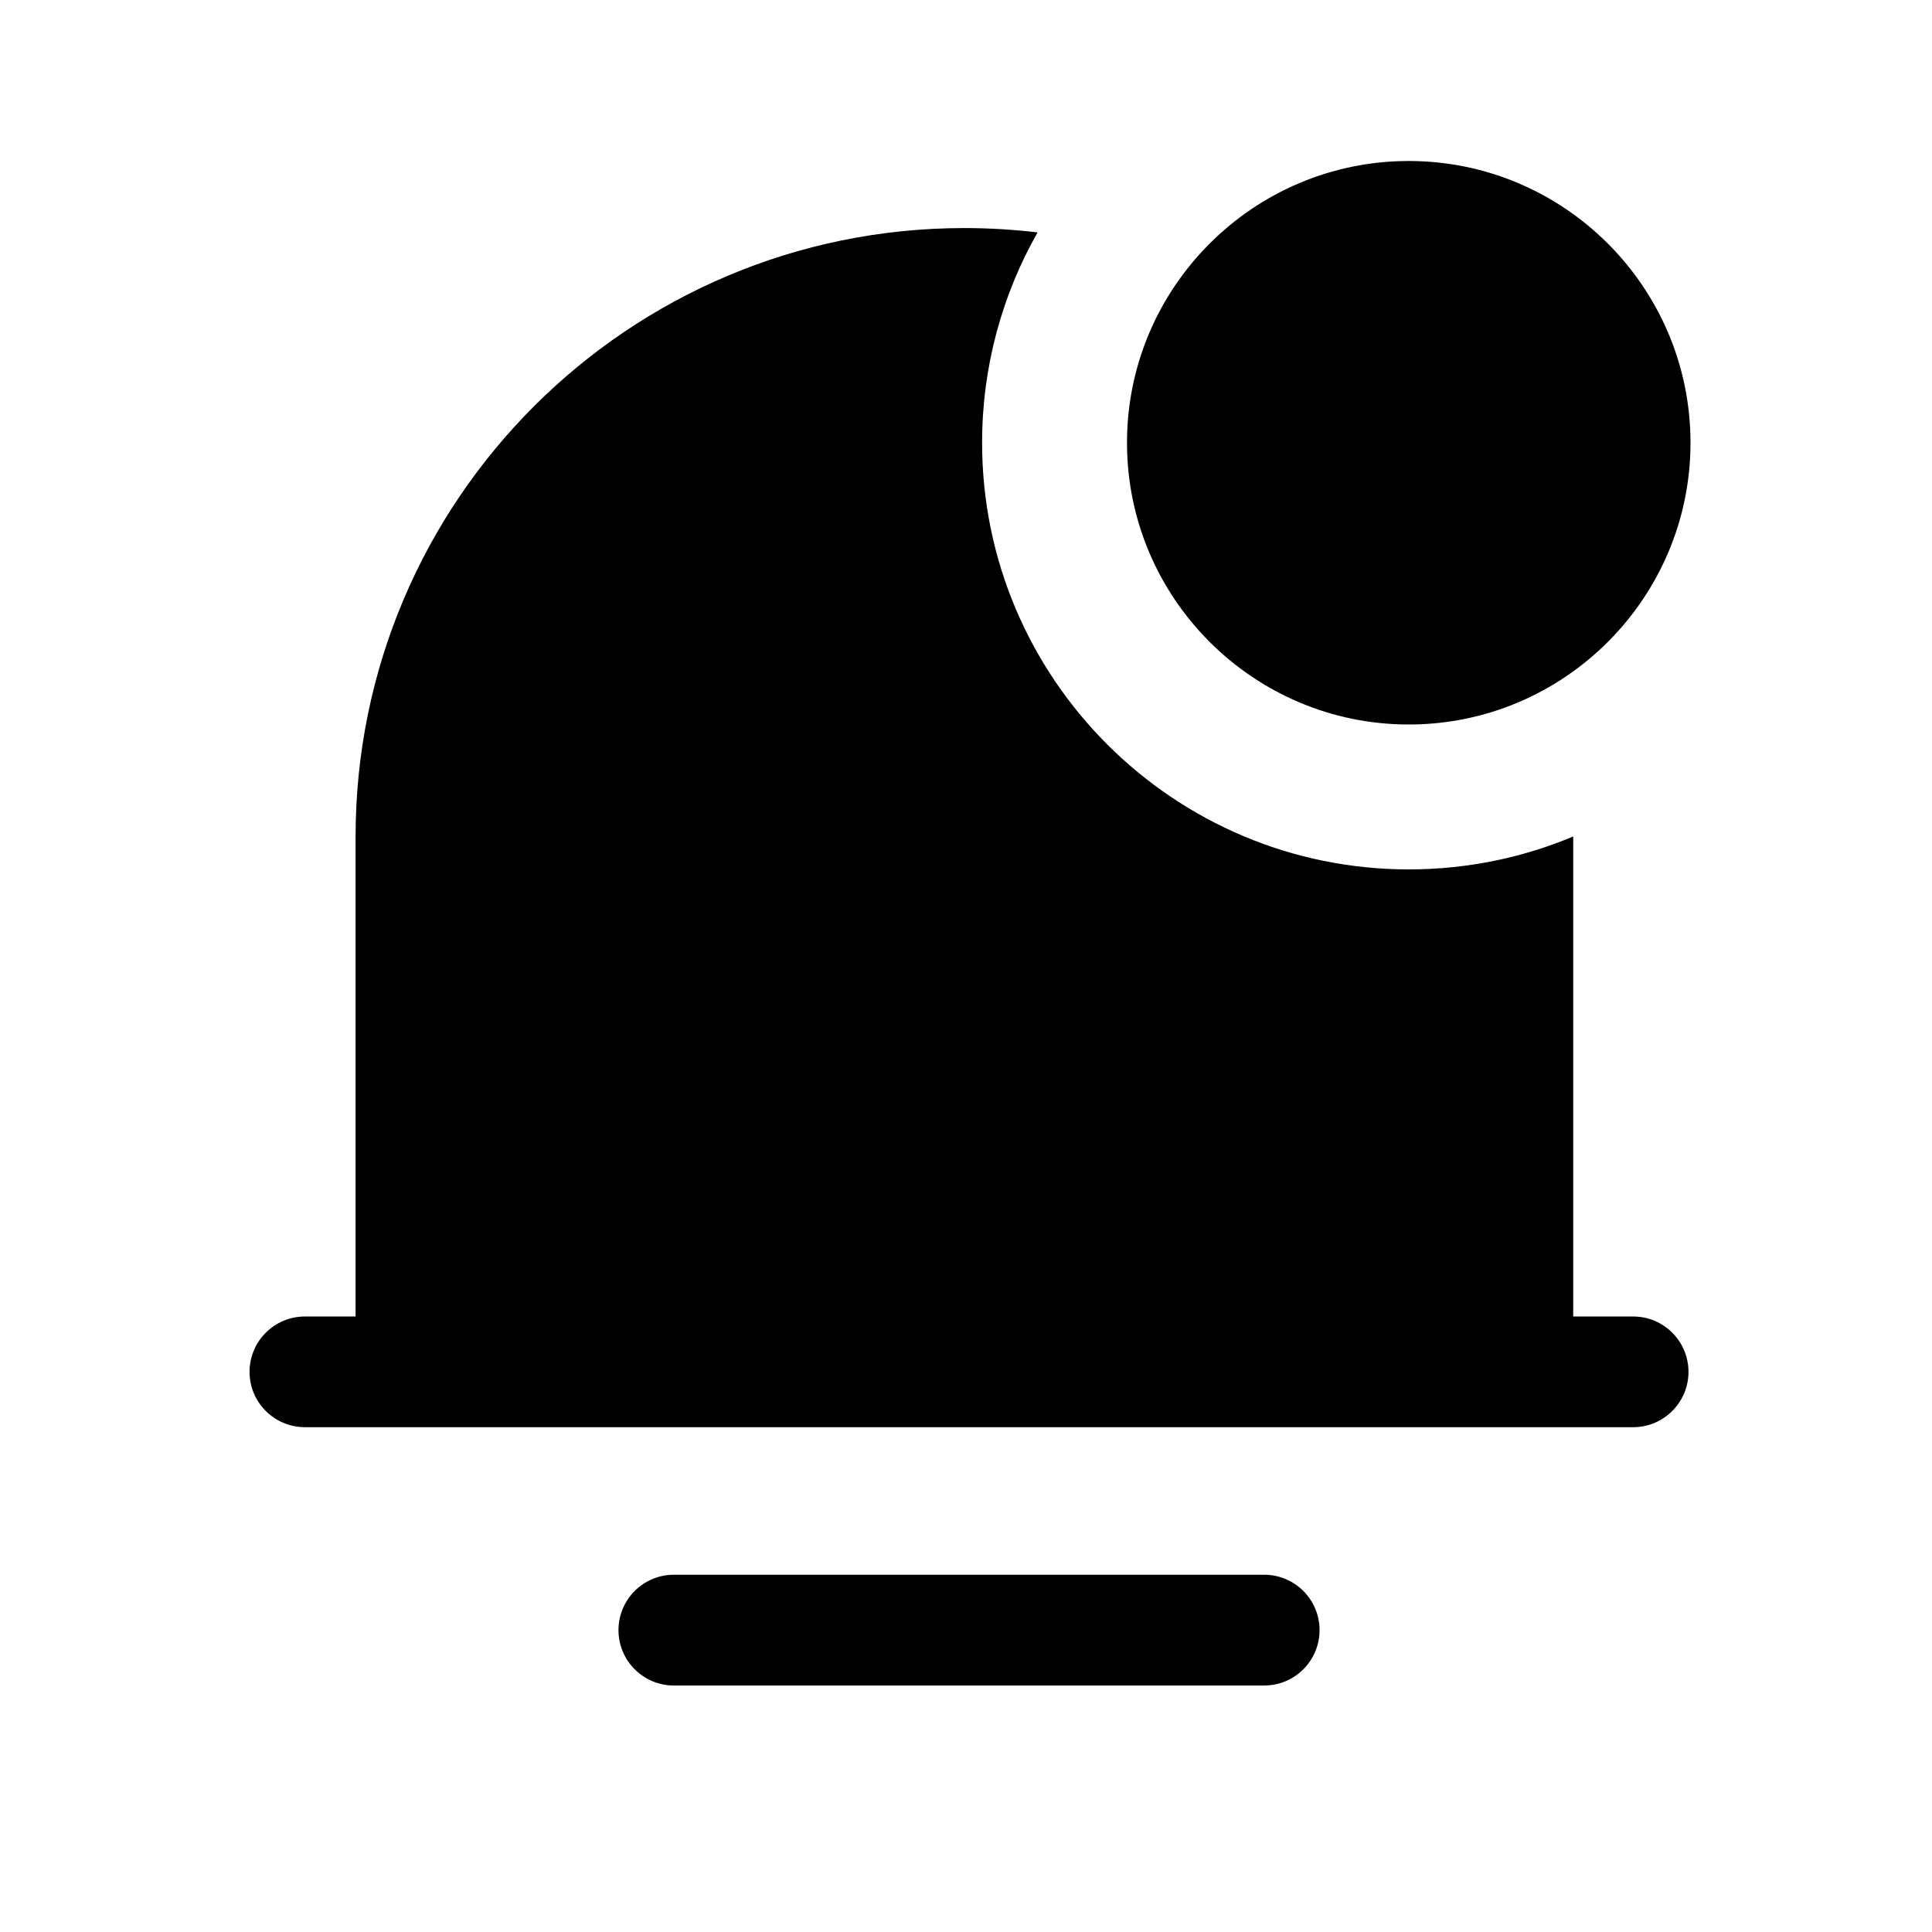 <svg width="24" height="24" viewBox="0 0 24 24" fill="none" xmlns="http://www.w3.org/2000/svg">
<path d="M17.5 9C19.43 9 21 7.43 21 5.5C21 3.57 19.43 2 17.5 2C15.57 2 14 3.57 14 5.5C14 7.43 15.57 9 17.5 9Z" fill="currentColor"/>
<path d="M11.98 2.833C12.288 2.833 12.591 2.852 12.889 2.887C12.451 3.659 12.2 4.551 12.2 5.5C12.2 8.424 14.576 10.8 17.5 10.8C18.224 10.8 18.914 10.655 19.543 10.391L19.543 16.354H20.288C20.667 16.354 20.975 16.662 20.975 17.042C20.975 17.421 20.667 17.729 20.288 17.729H3.788C3.408 17.729 3.1 17.421 3.1 17.042C3.1 16.662 3.408 16.354 3.788 16.354H4.417V10.396C4.417 6.219 7.803 2.833 11.98 2.833Z" fill="currentColor"/>
<path d="M8.371 19.562C7.991 19.562 7.683 19.87 7.683 20.25C7.683 20.63 7.991 20.938 8.371 20.938H15.704C16.084 20.938 16.392 20.63 16.392 20.25C16.392 19.87 16.084 19.562 15.704 19.562H8.371Z" fill="currentColor"/>
</svg>
